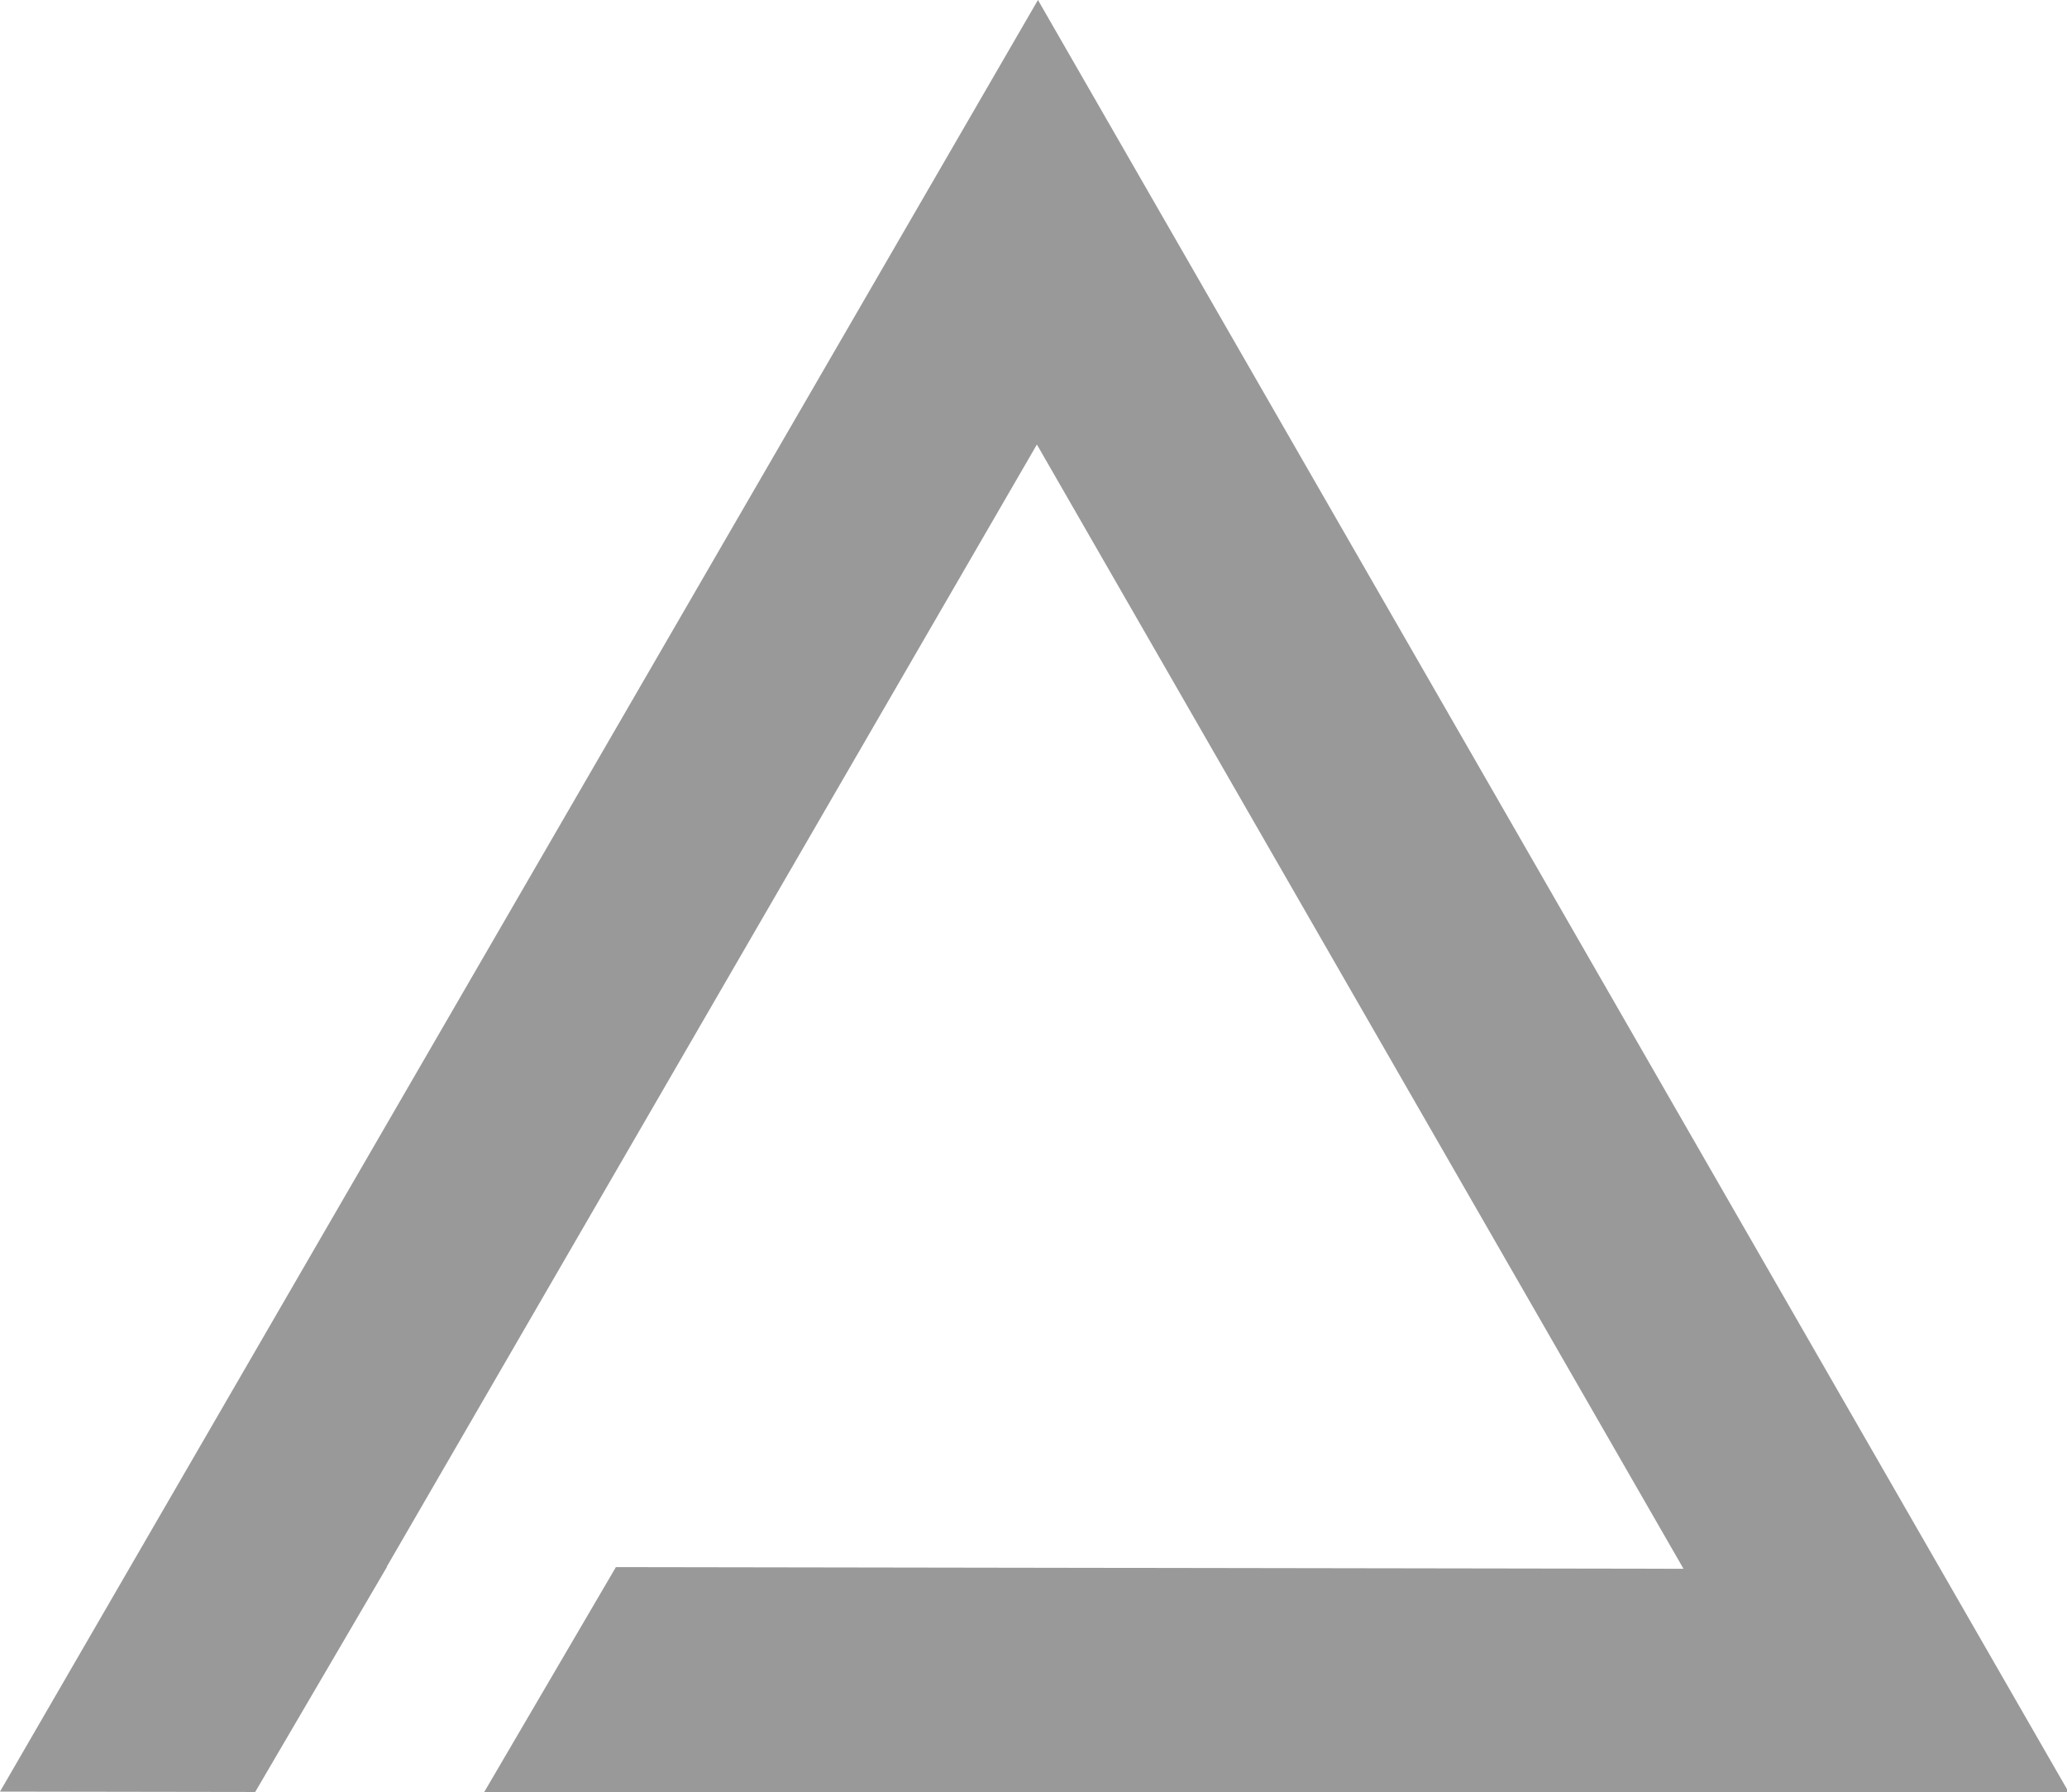 <?xml version="1.0" encoding="UTF-8" standalone="no"?>
<svg
   xmlns:dc="http://purl.org/dc/elements/1.1/"
   xmlns:cc="http://creativecommons.org/ns#"
   xmlns:rdf="http://www.w3.org/1999/02/22-rdf-syntax-ns#"
   xmlns:svg="http://www.w3.org/2000/svg"
   xmlns="http://www.w3.org/2000/svg"
   id="svg8"
   version="1.1"
   viewBox="0 0 220.688 191.295"
   height="191.295mm"
   width="220.688mm">
  <defs
     id="defs2" />
  <g
     transform="translate(9.736,8.977)"
     id="layer1">
    <path
       id="path815"
       transform="matrix(0.265,0,0,0.265,-9.736,-8.977)"
       d="M 418.186,0 209.092,360.846 0,721.691 l 102.811,0.162 53.131,-90.736 h -0.123 L 286.789,405.092 417.76,179.064 548.02,405.502 678.279,631.941 417.049,631.529 248.143,631.264 195.012,722 417.049,722.35 834.096,723.006 626.141,361.502 Z"
       clip-path="none"
       mask="none"
       style="opacity:1;fill:#999999;fill-opacity:1;stroke:none;stroke-width:1.898;stroke-linecap:round;stroke-linejoin:miter;stroke-miterlimit:4;stroke-dasharray:3.796, 7.592;stroke-dashoffset:0;stroke-opacity:1;paint-order:markers stroke fill" />
  </g>
</svg>
